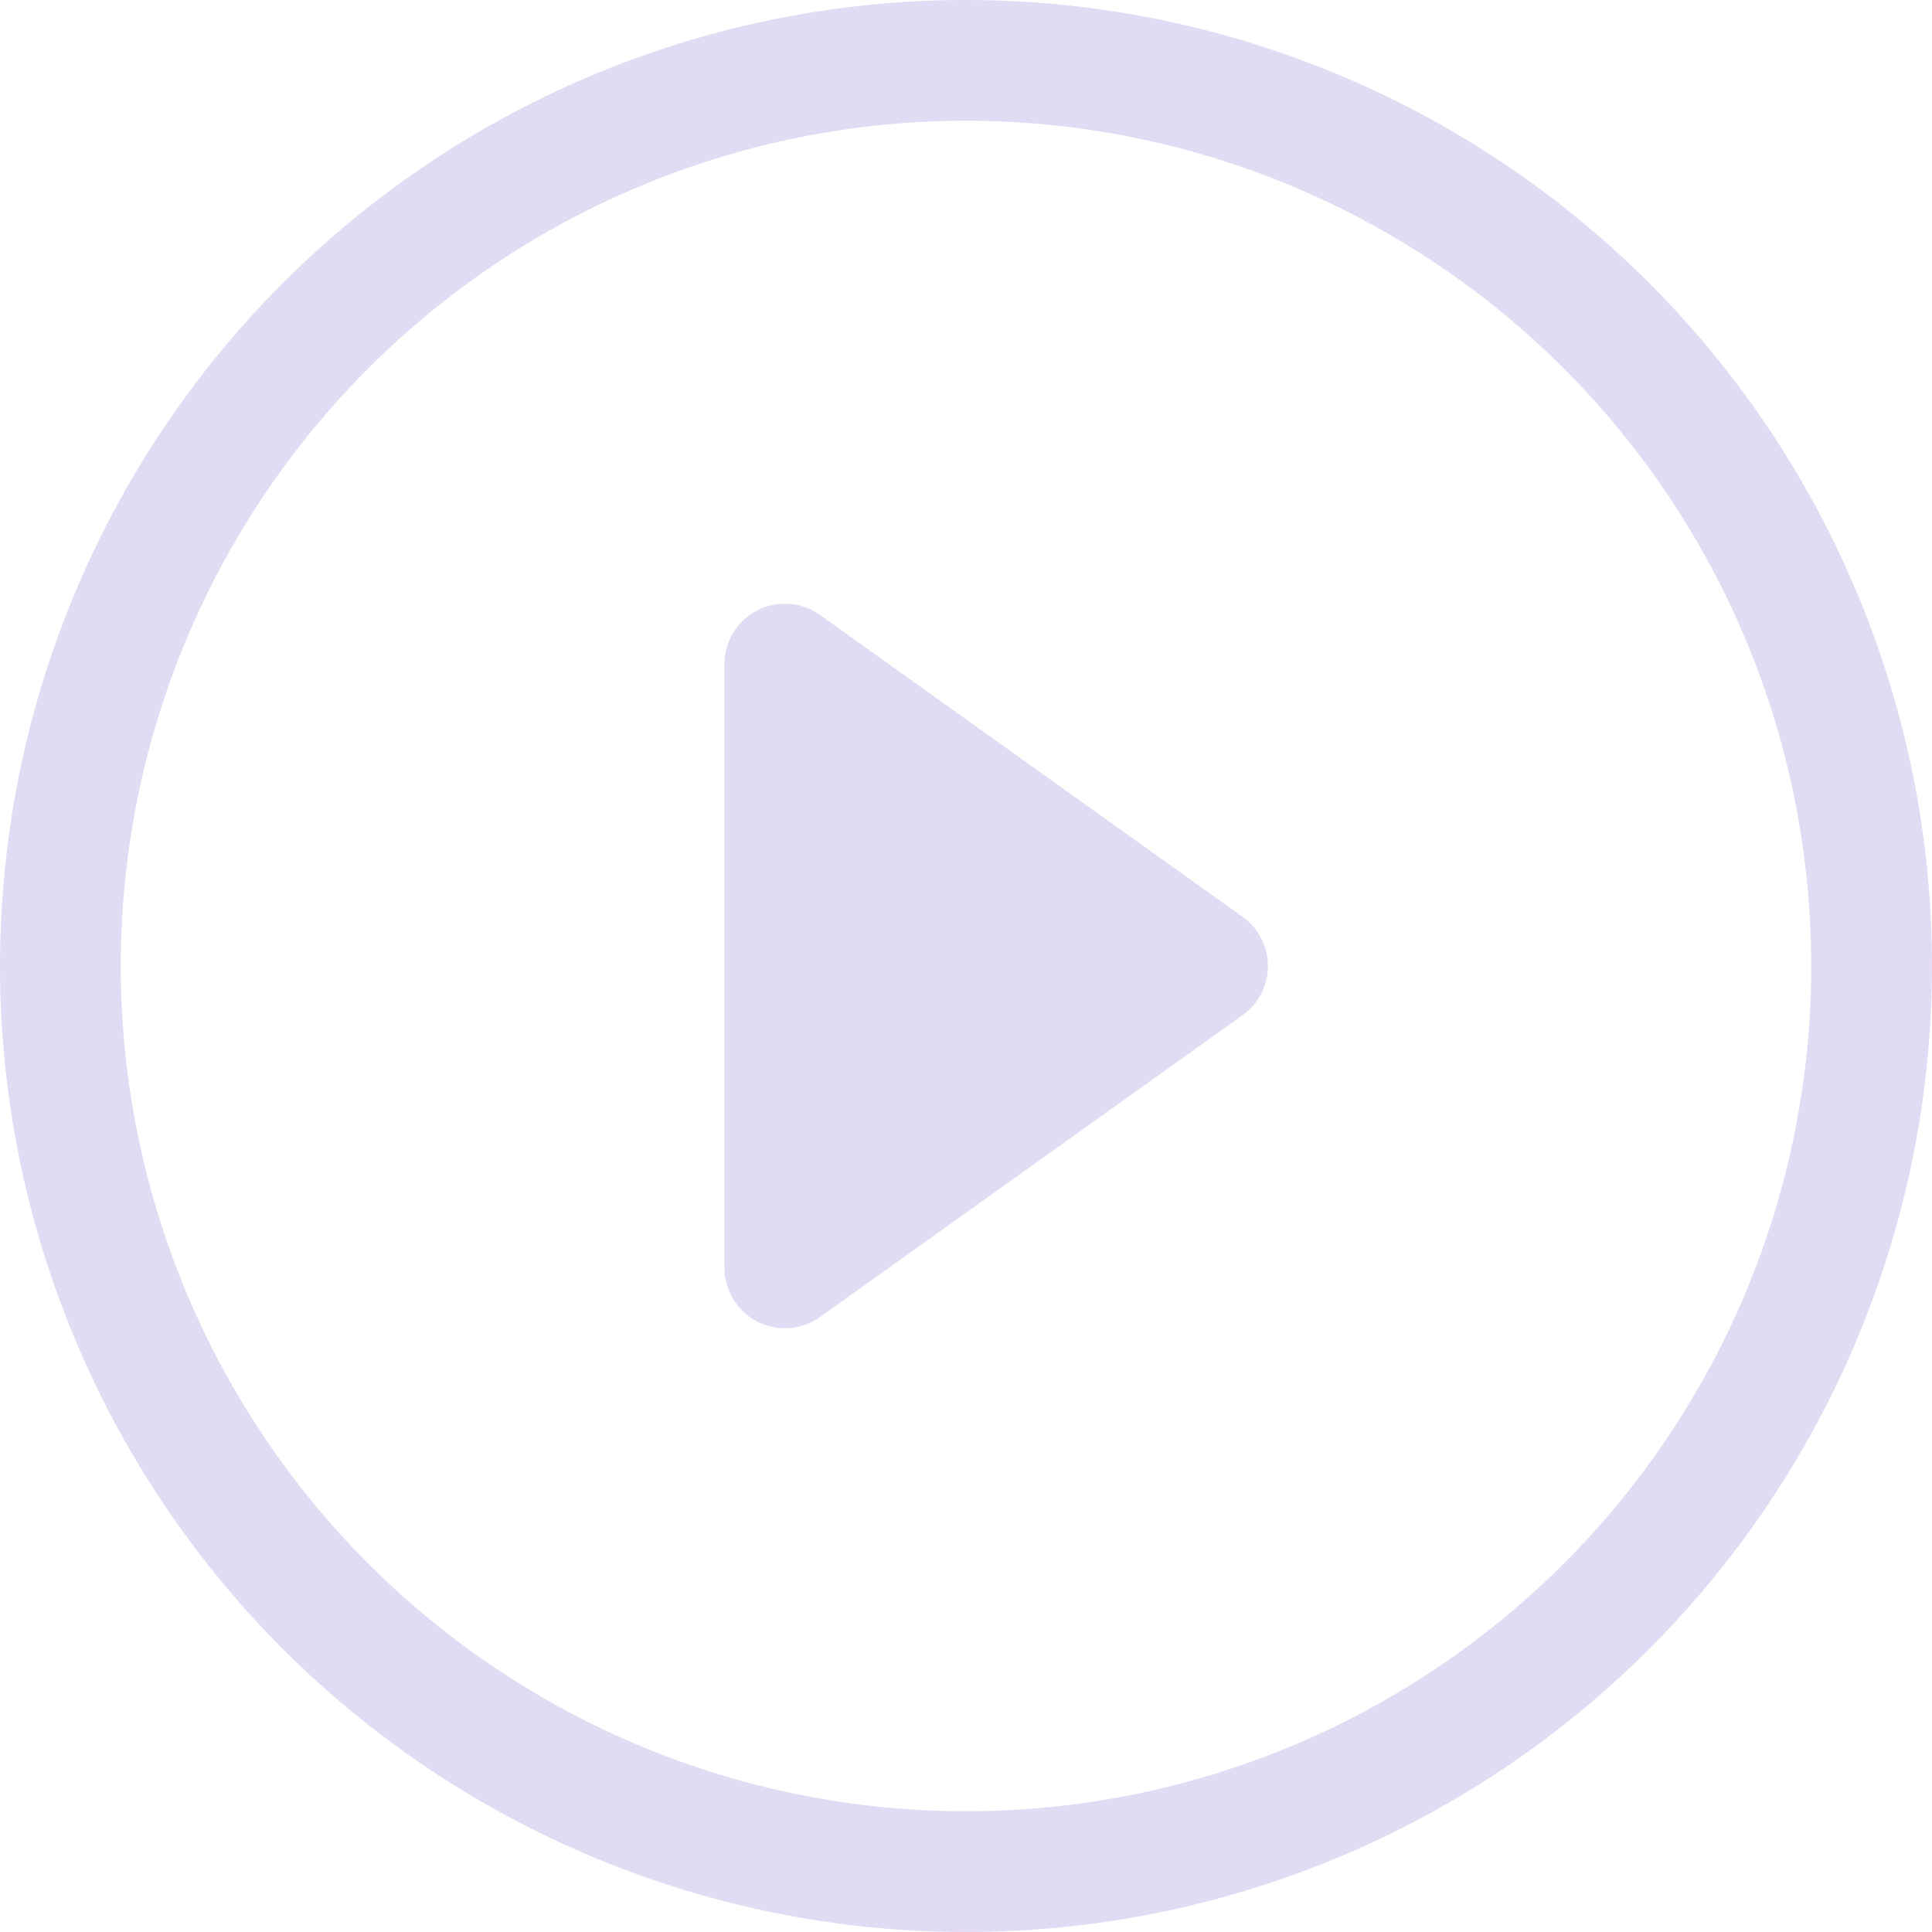 <svg width="50" height="50" viewBox="0 0 50 50" fill="none" xmlns="http://www.w3.org/2000/svg">
<g clip-path="url(#clip0_16_260)">
<path d="M25 46.875C19.198 46.875 13.634 44.57 9.532 40.468C5.43 36.366 3.125 30.802 3.125 25C3.125 19.198 5.43 13.634 9.532 9.532C13.634 5.43 19.198 3.125 25 3.125C30.802 3.125 36.366 5.43 40.468 9.532C44.57 13.634 46.875 19.198 46.875 25C46.875 30.802 44.57 36.366 40.468 40.468C36.366 44.57 30.802 46.875 25 46.875ZM25 50C31.63 50 37.989 47.366 42.678 42.678C47.366 37.989 50 31.63 50 25C50 18.37 47.366 12.011 42.678 7.322C37.989 2.634 31.63 0 25 0C18.37 0 12.011 2.634 7.322 7.322C2.634 12.011 0 18.37 0 25C0 31.63 2.634 37.989 7.322 42.678C12.011 47.366 18.37 50 25 50Z" fill="#E2DBF4"/>
<path d="M19.597 15.797C19.852 15.665 20.139 15.607 20.426 15.628C20.713 15.649 20.988 15.748 21.222 15.916L32.159 23.728C32.362 23.873 32.527 24.064 32.641 24.285C32.755 24.506 32.814 24.751 32.814 25C32.814 25.249 32.755 25.494 32.641 25.715C32.527 25.936 32.362 26.127 32.159 26.272L21.222 34.084C20.988 34.252 20.713 34.351 20.426 34.372C20.14 34.393 19.853 34.335 19.598 34.203C19.342 34.072 19.128 33.872 18.978 33.627C18.829 33.382 18.75 33.1 18.75 32.812V17.188C18.75 16.9 18.829 16.619 18.978 16.373C19.127 16.128 19.341 15.928 19.597 15.797Z" fill="#E2DBF4"/>
</g>
<defs>
<clipPath id="clip0_16_260">
<rect width="50" height="50" fill="white"/>
</clipPath>
</defs>
</svg>
